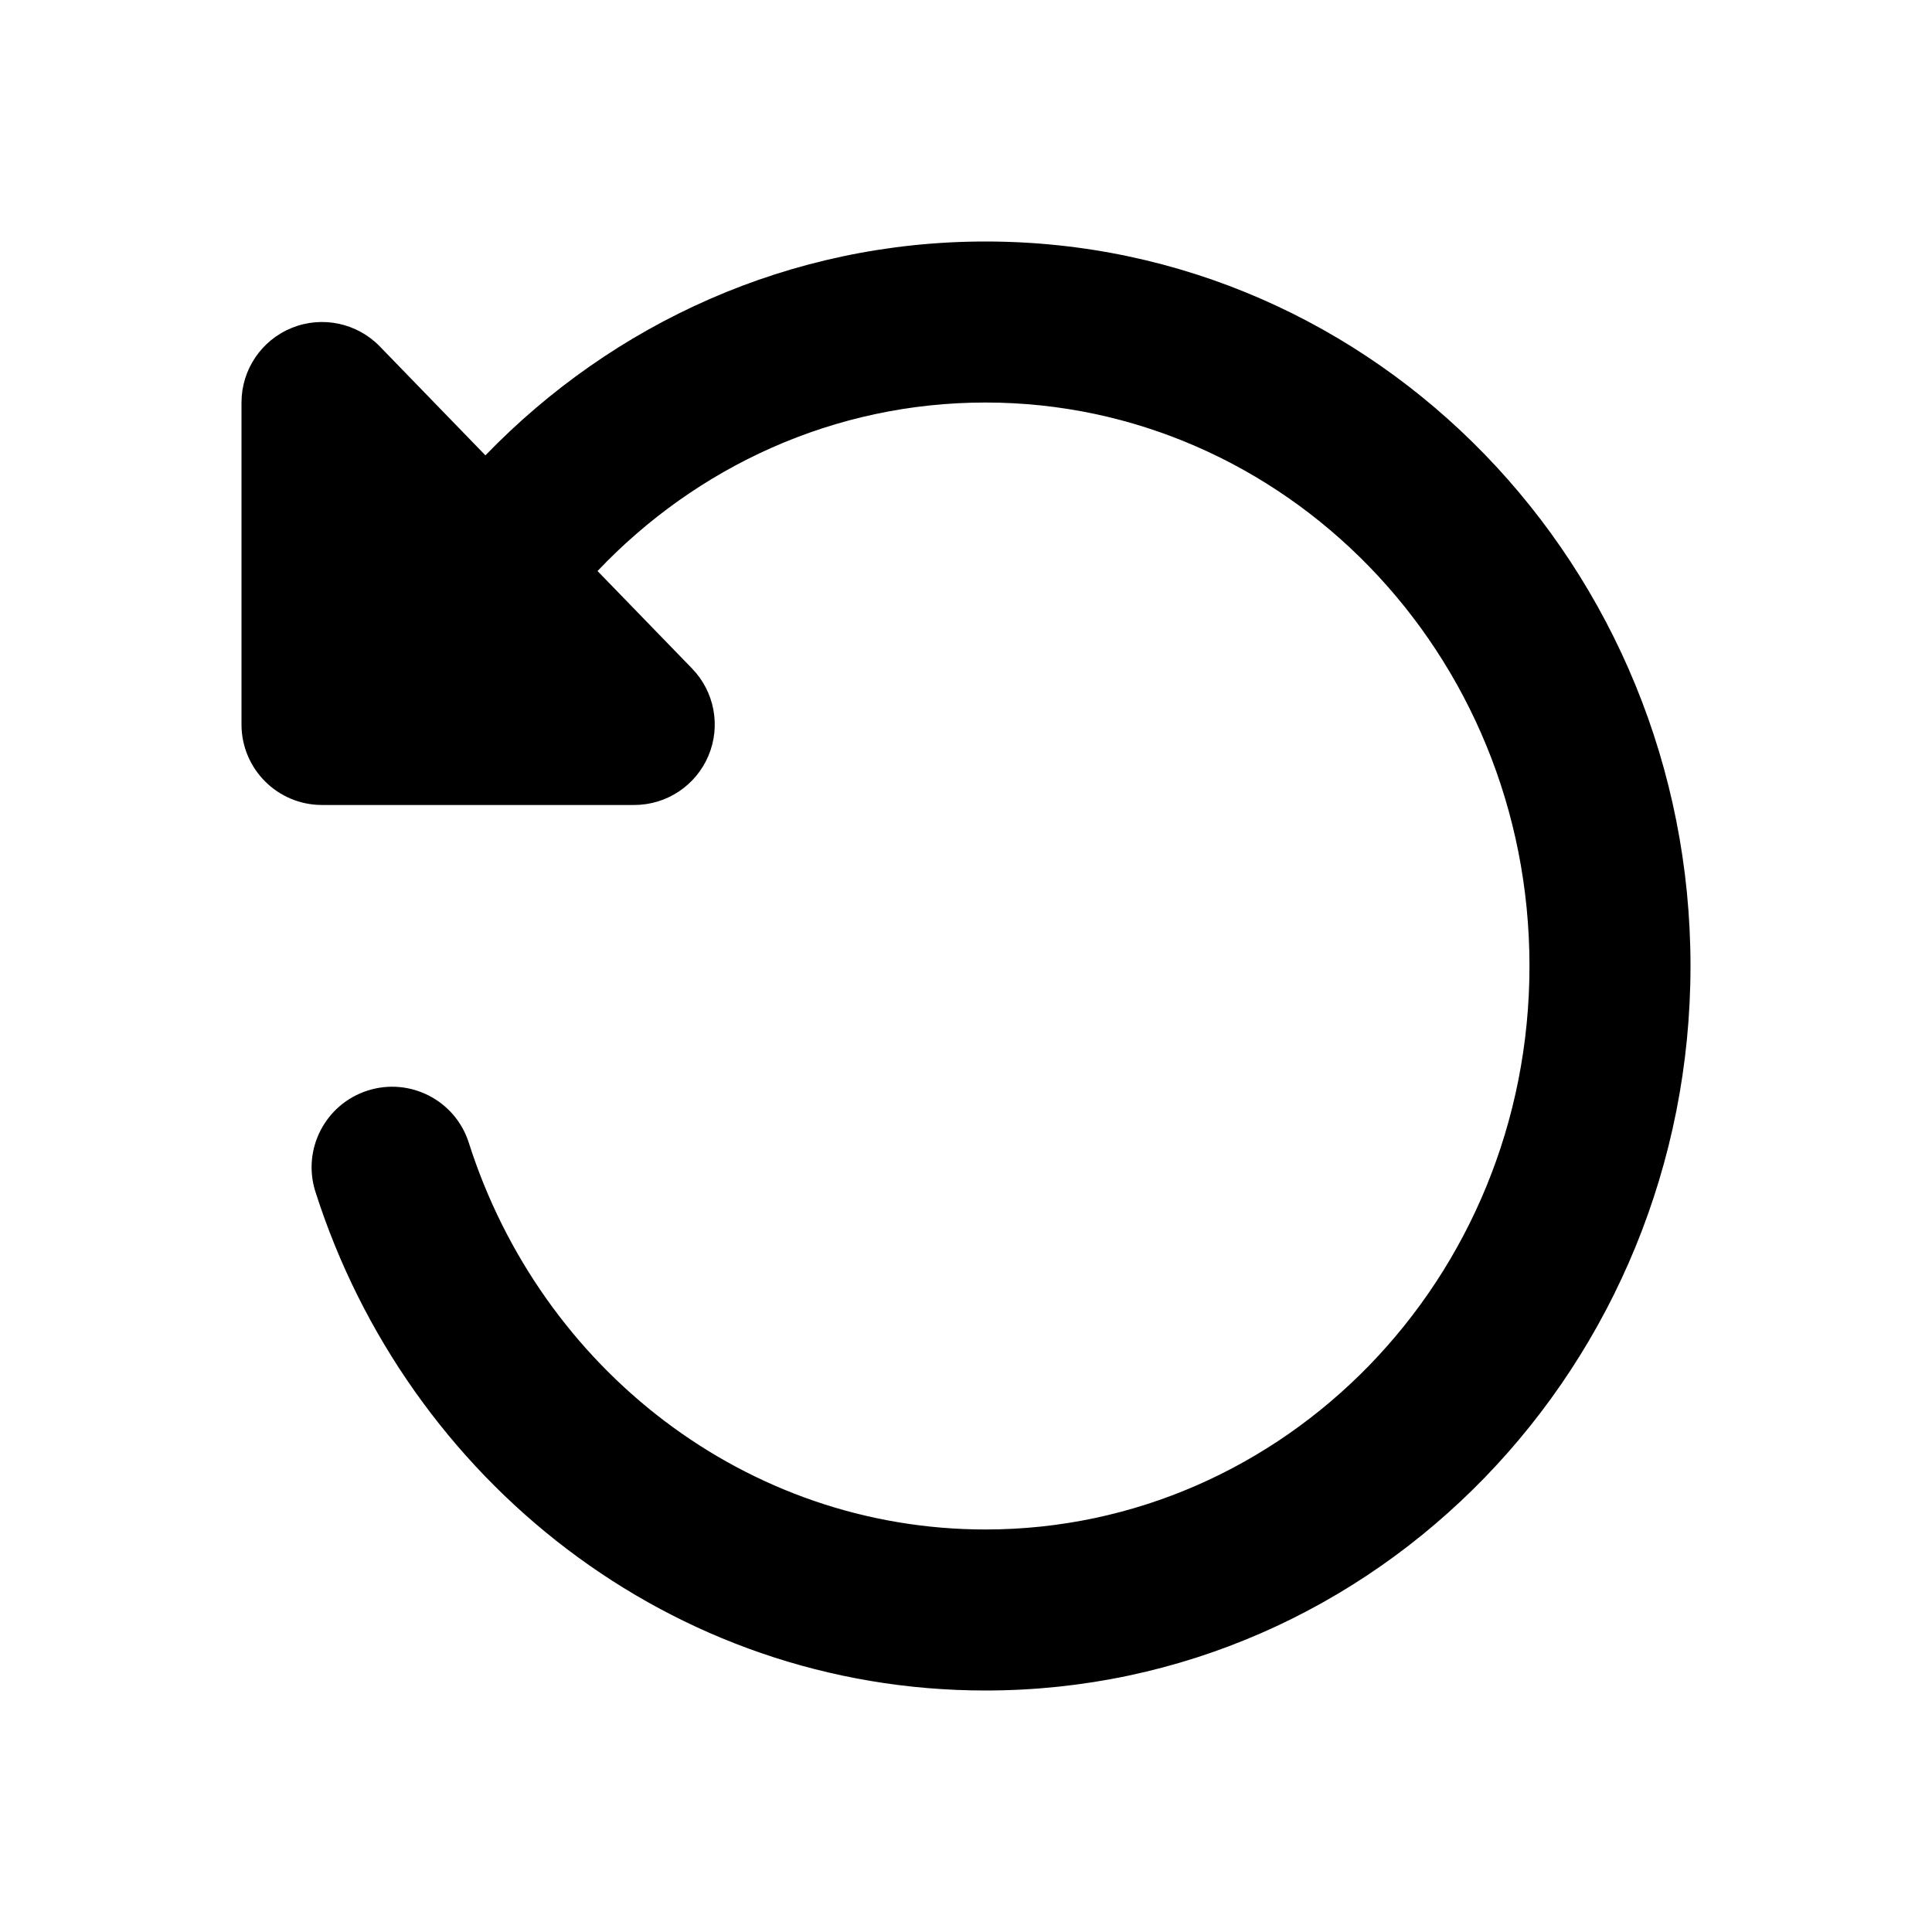 <svg width="32" height="32" viewBox="0 0 32 32" fill="none" xmlns="http://www.w3.org/2000/svg">
<path fill-rule="evenodd" clip-rule="evenodd" d="M9.897 9.458L11.462 11.072C11.835 11.456 11.942 12.027 11.733 12.52C11.524 13.013 11.041 13.333 10.505 13.333H5.333C4.597 13.333 4 12.736 4 12V6.667C4 6.124 4.329 5.635 4.833 5.431C5.336 5.227 5.913 5.349 6.291 5.738L8.04 7.542C10.149 5.361 13.076 4 16.323 4C22.811 4 28 9.412 28 16C28 22.588 22.811 28 16.323 28C11.12 28 6.746 24.512 5.224 19.738C5.001 19.037 5.388 18.287 6.09 18.063C6.792 17.839 7.542 18.227 7.765 18.928C8.958 22.672 12.359 25.333 16.323 25.333C21.261 25.333 25.333 21.194 25.333 16C25.333 10.806 21.261 6.667 16.323 6.667C13.816 6.667 11.537 7.729 9.897 9.458Z" fill="black"/>
</svg>
